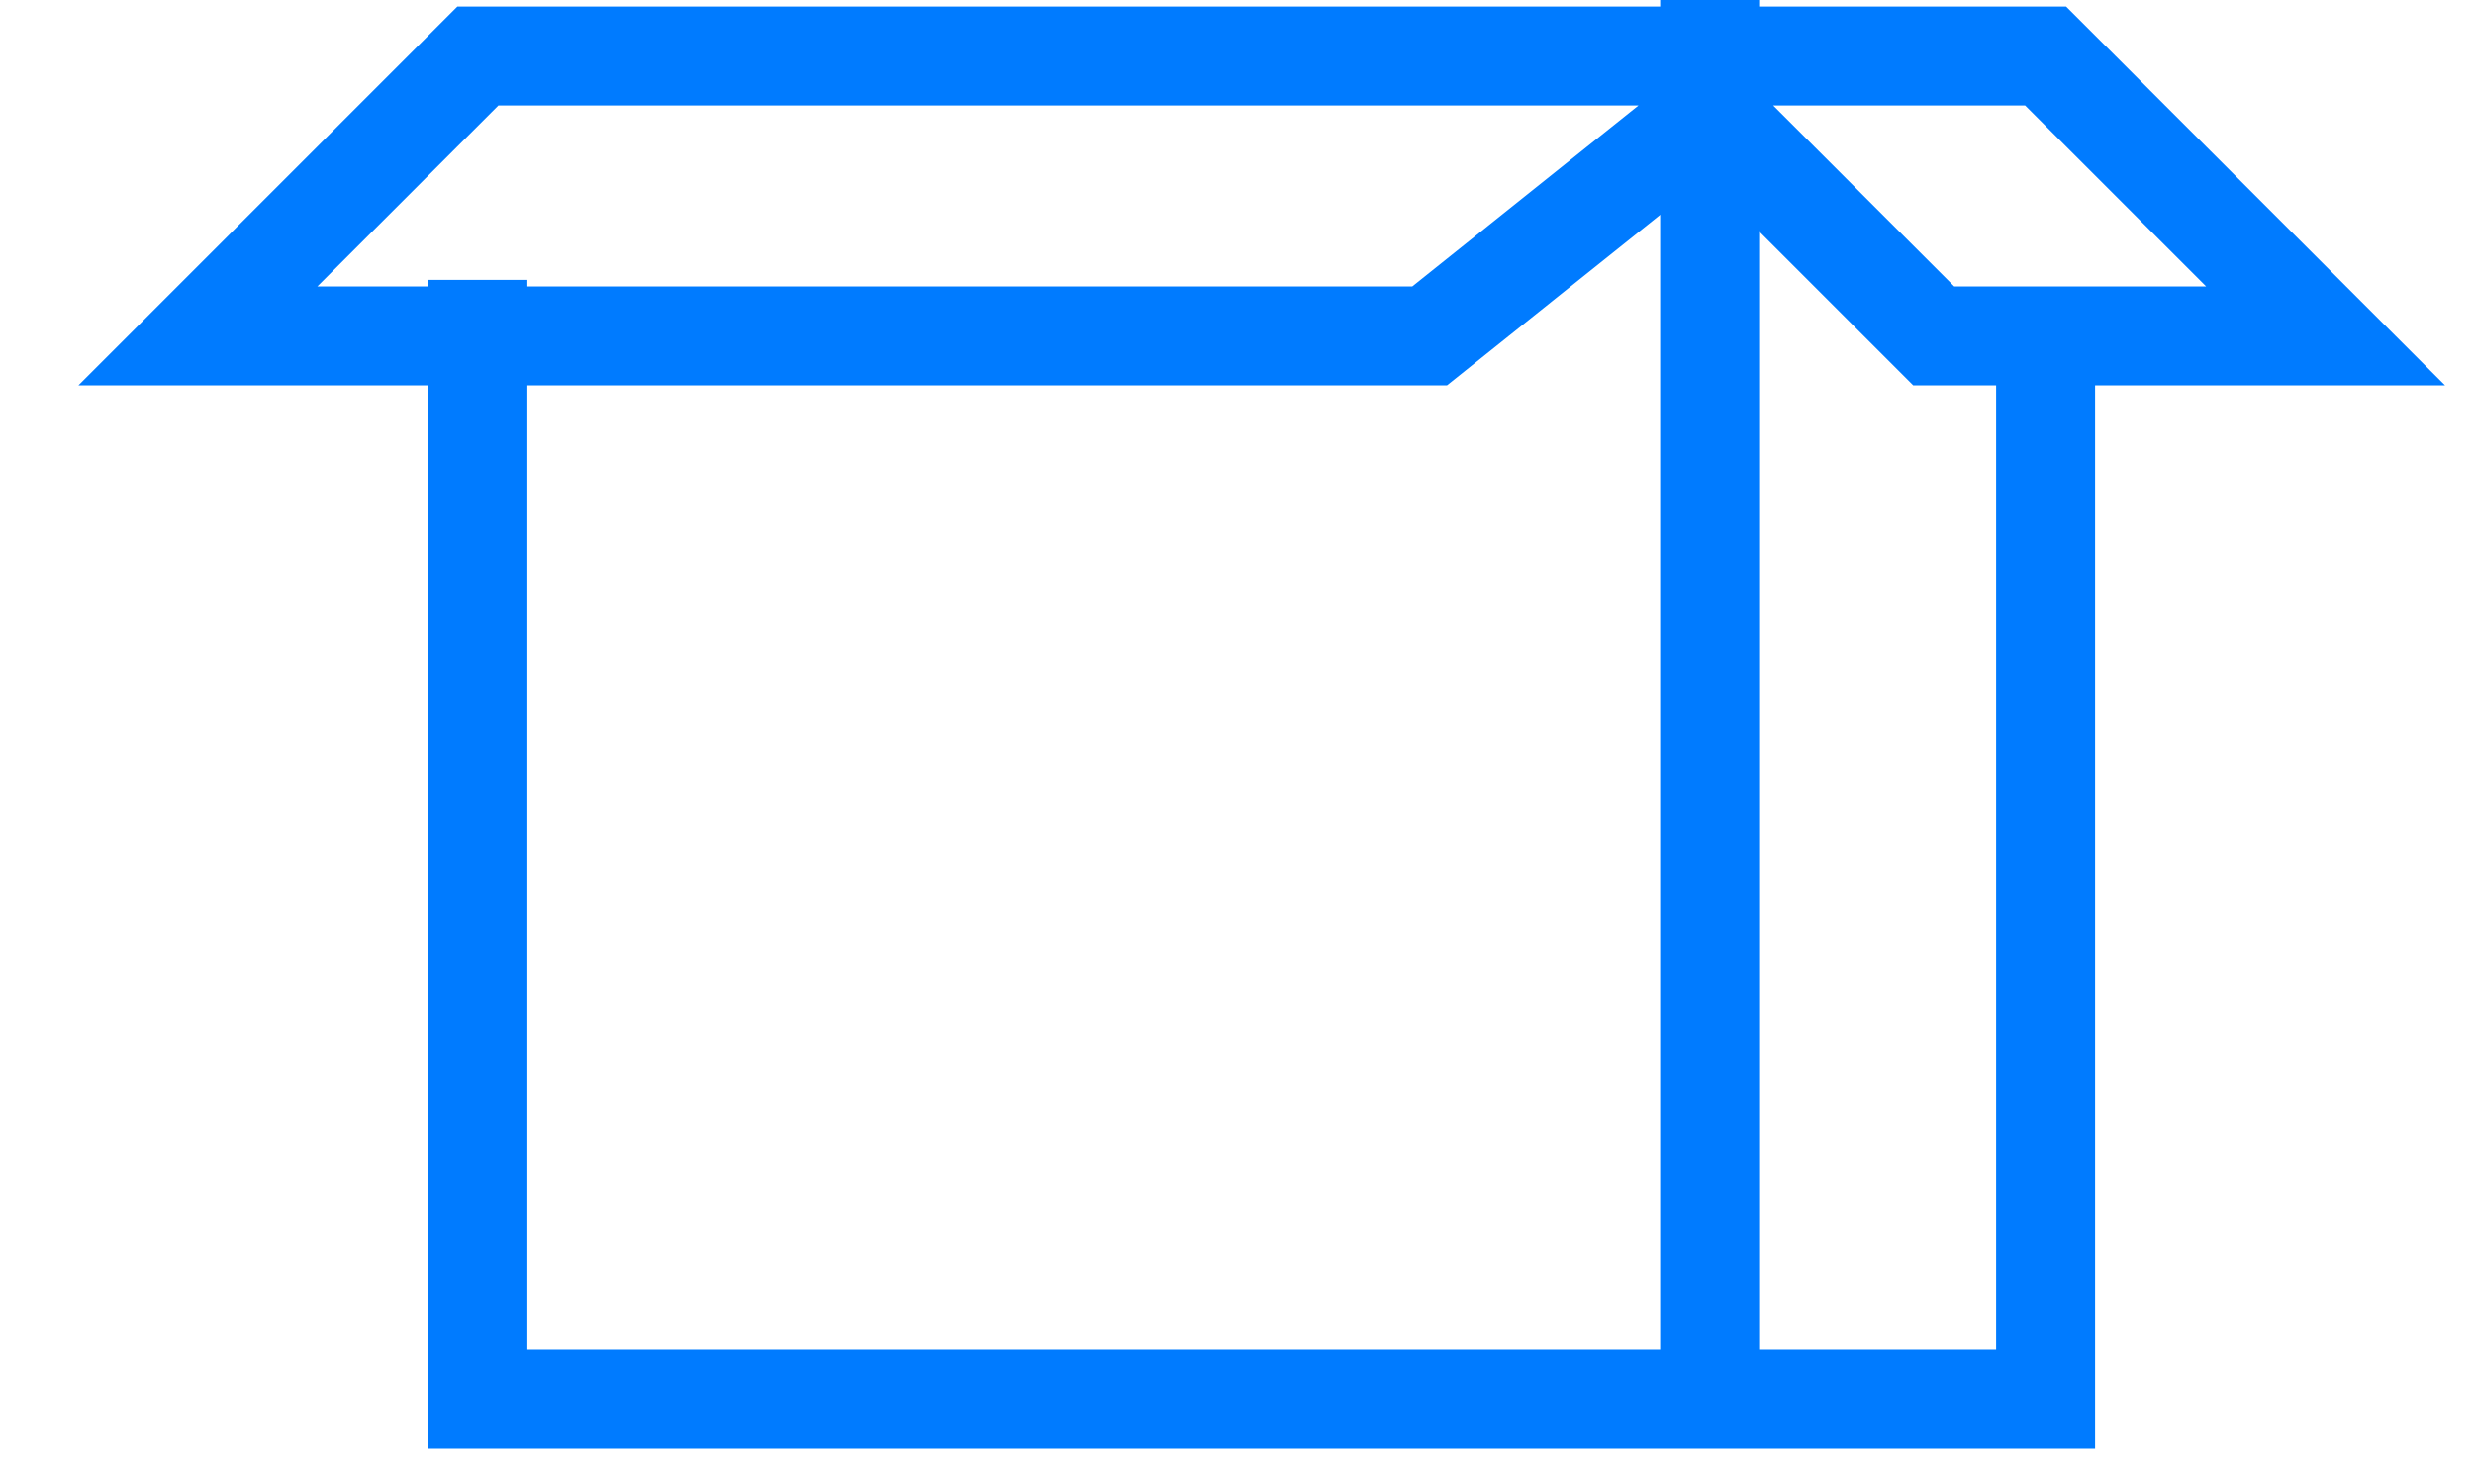<svg width="25" height="15" viewBox="0 0 25 15" fill="none" xmlns="http://www.w3.org/2000/svg">
<path d="M17.276 0V14.145" stroke="#007BFF"/>
<path d="M4.829 2.829V14.145H20.671V3.395" stroke="#007BFF"/>
<path d="M23.5 3.395L20.671 0.566H4.829L2 3.395H14.447L17.276 1.131L19.54 3.395H23.5Z" stroke="#007BFF"/>
</svg>
